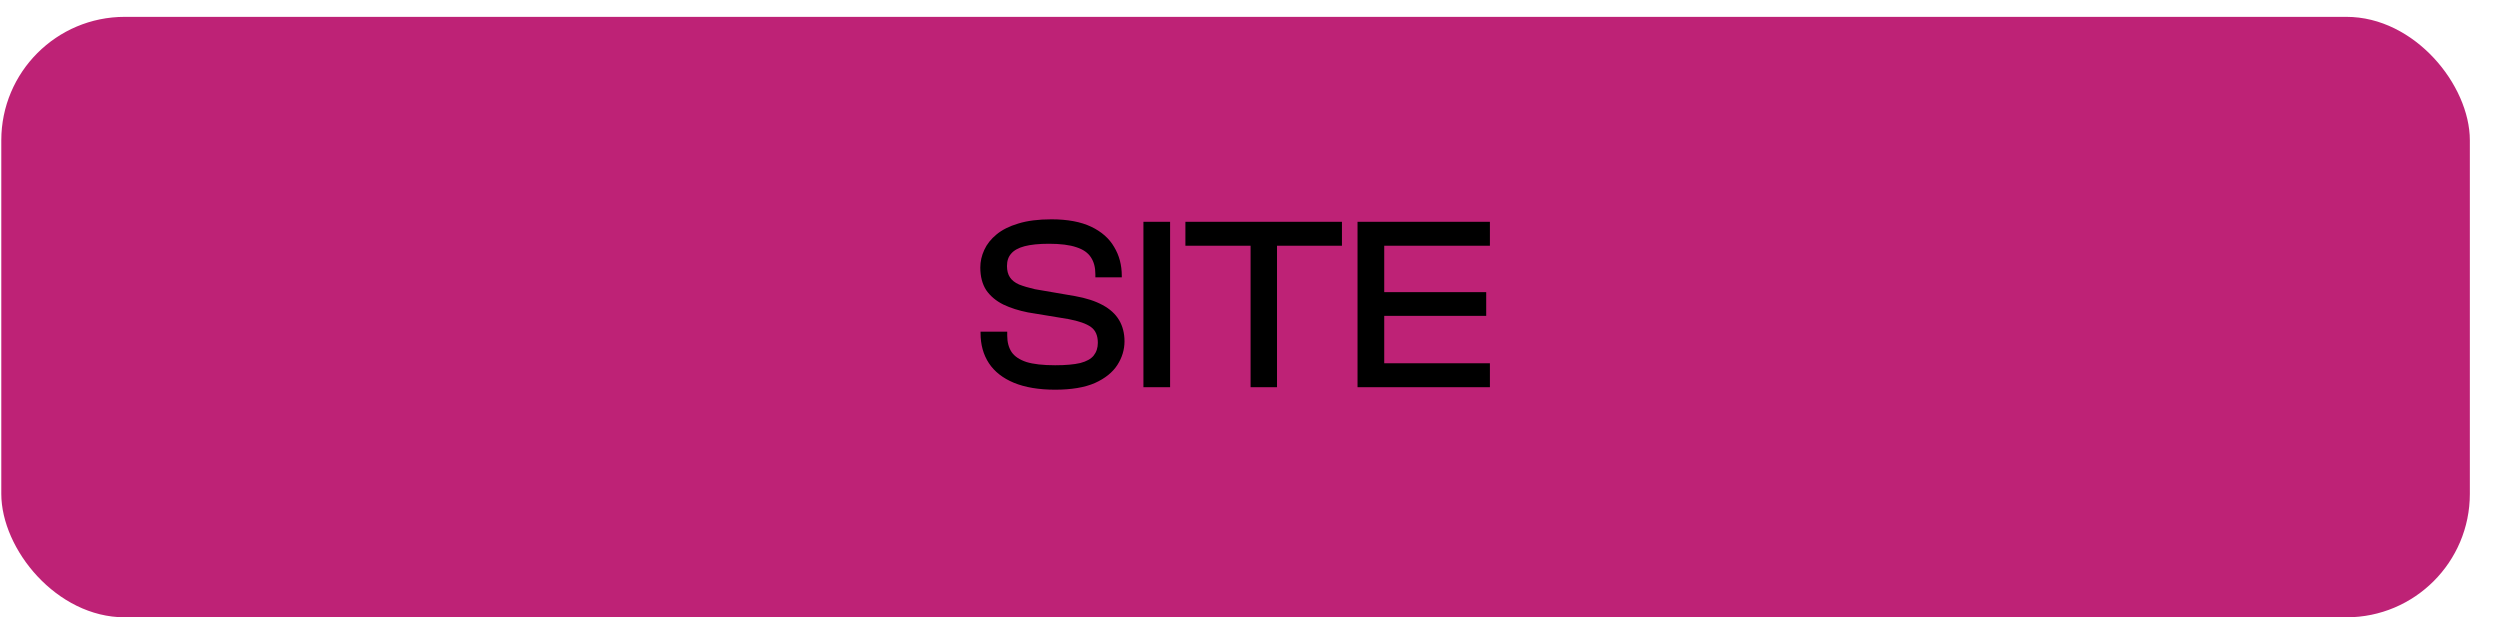 <svg width="81" height="20" viewBox="0 0 81 20" fill="none" xmlns="http://www.w3.org/2000/svg">
<g clip-path="url(#clip0_4_552)">
<rect x="0.042" y="0.546" width="79.981" height="19.455" rx="4" fill="#BE2276"/>
<path d="M34.186 12.626C33.658 12.626 33.212 12.551 32.85 12.402C32.492 12.253 32.223 12.042 32.042 11.77C31.86 11.493 31.77 11.167 31.77 10.794V10.746H32.634V10.874C32.634 11.087 32.682 11.266 32.778 11.41C32.874 11.549 33.034 11.655 33.258 11.73C33.482 11.799 33.791 11.834 34.186 11.834C34.527 11.834 34.799 11.81 35.002 11.762C35.204 11.709 35.348 11.629 35.434 11.522C35.524 11.41 35.57 11.271 35.57 11.106C35.57 10.871 35.495 10.701 35.346 10.594C35.196 10.487 34.954 10.402 34.618 10.338L33.306 10.122C33.007 10.063 32.74 9.978 32.506 9.866C32.271 9.749 32.087 9.594 31.954 9.402C31.826 9.205 31.762 8.959 31.762 8.666C31.762 8.474 31.804 8.285 31.89 8.098C31.975 7.911 32.108 7.743 32.29 7.594C32.471 7.445 32.706 7.327 32.994 7.242C33.287 7.151 33.644 7.106 34.066 7.106C34.588 7.106 35.018 7.186 35.354 7.346C35.69 7.506 35.938 7.725 36.098 8.002C36.263 8.274 36.346 8.586 36.346 8.938V8.986H35.49V8.882C35.49 8.663 35.442 8.482 35.346 8.338C35.25 8.189 35.092 8.079 34.874 8.01C34.655 7.935 34.359 7.898 33.986 7.898C33.66 7.898 33.396 7.925 33.194 7.978C32.996 8.031 32.852 8.111 32.762 8.218C32.671 8.319 32.626 8.453 32.626 8.618C32.626 8.767 32.658 8.89 32.722 8.986C32.786 9.082 32.884 9.159 33.018 9.218C33.151 9.271 33.322 9.322 33.53 9.37L34.834 9.594C35.191 9.658 35.487 9.754 35.722 9.882C35.962 10.01 36.14 10.173 36.258 10.37C36.375 10.567 36.434 10.797 36.434 11.058C36.434 11.33 36.356 11.586 36.202 11.826C36.047 12.066 35.804 12.261 35.474 12.41C35.143 12.554 34.714 12.626 34.186 12.626ZM37.911 12.546H37.047V7.186H37.911V12.546ZM41.375 12.546H40.519V7.186H41.375V12.546ZM43.479 7.962H38.407V7.186H43.479V7.962ZM44.849 12.546H43.984V7.186H44.849V12.546ZM48.273 12.546H44.248V11.77H48.273V12.546ZM48.153 10.234H44.248V9.466H48.153V10.234ZM48.273 7.962H44.248V7.186H48.273V7.962Z" fill="black"/>
</g>
<defs>
<clipPath id="clip0_4_552">
<rect x="0.042" y="0.546" width="79.981" height="19.455" rx="4" fill="white"/>
</clipPath>
</defs>
</svg>
